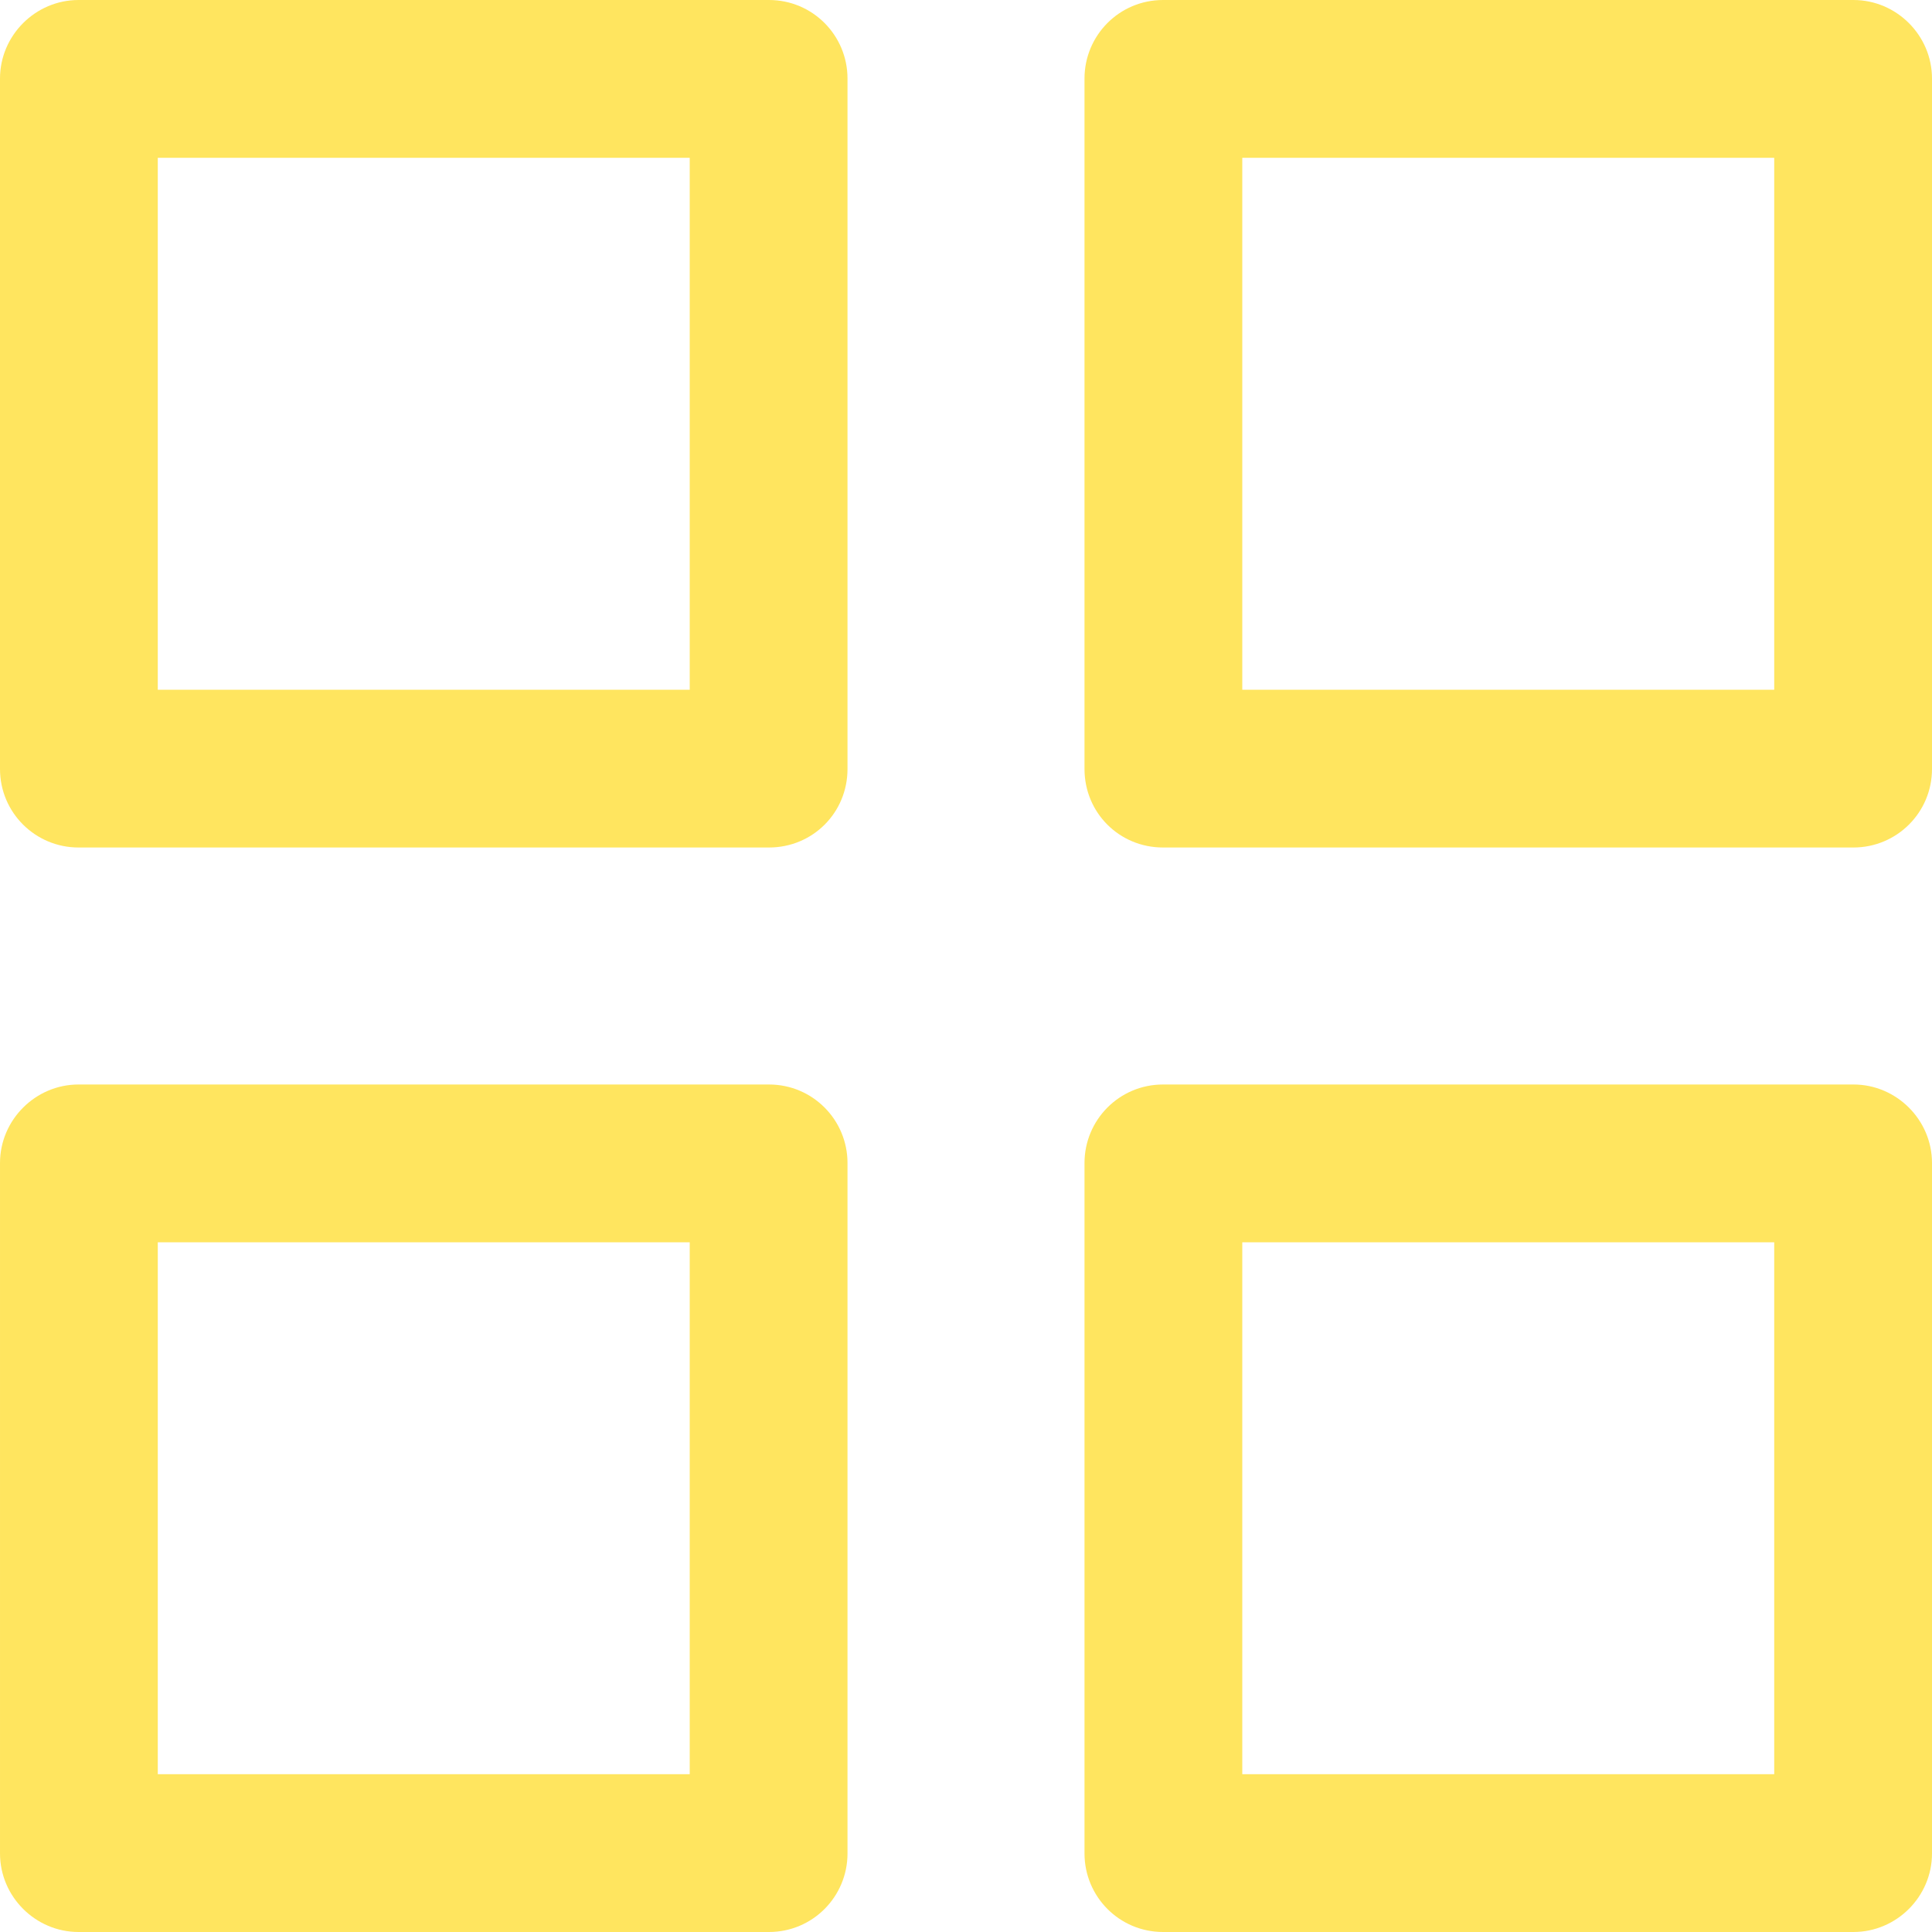 <svg viewBox="0 0 30 30" fill="none" xmlns="http://www.w3.org/2000/svg">
  <path fill="#FFE55F" fill-rule="nonzero" d="M10.71 2.45l-8.26 0 0 8.26 8.26 0 0 -8.26zm-9.49 -2.45l10.72 0c0.68,0 1.22,0.55 1.22,1.22l0 10.72c0,0.68 -0.54,1.22 -1.22,1.22l-10.72 0c-0.67,0 -1.22,-0.54 -1.22,-1.22l0 -10.72c0,-0.67 0.55,-1.22 1.22,-1.22zm26.33 2.45l-8.26 0 0 8.26 8.26 0 0 -8.26zm-9.49 -2.45l10.72 0c0.67,0 1.22,0.55 1.22,1.22l0 10.72c0,0.68 -0.55,1.22 -1.22,1.22l-10.72 0c-0.68,0 -1.22,-0.54 -1.22,-1.22l0 -10.72c0,-0.67 0.54,-1.22 1.22,-1.22zm-7.35 19.29l-8.26 0 0 8.26 8.26 0 0 -8.26zm-9.49 -2.45l10.72 0c0.68,0 1.22,0.55 1.22,1.22l0 10.72c0,0.67 -0.54,1.22 -1.22,1.22l-10.72 0c-0.67,0 -1.22,-0.55 -1.22,-1.22l0 -10.72c0,-0.67 0.55,-1.22 1.22,-1.22zm26.33 2.45l-8.26 0 0 8.26 8.26 0 0 -8.26zm-9.49 -2.45l10.72 0c0.67,0 1.22,0.55 1.22,1.22l0 10.72c0,0.67 -0.55,1.22 -1.22,1.22l-10.72 0c-0.68,0 -1.22,-0.55 -1.22,-1.22l0 -10.72c0,-0.67 0.54,-1.22 1.22,-1.22z"/>
</svg>
